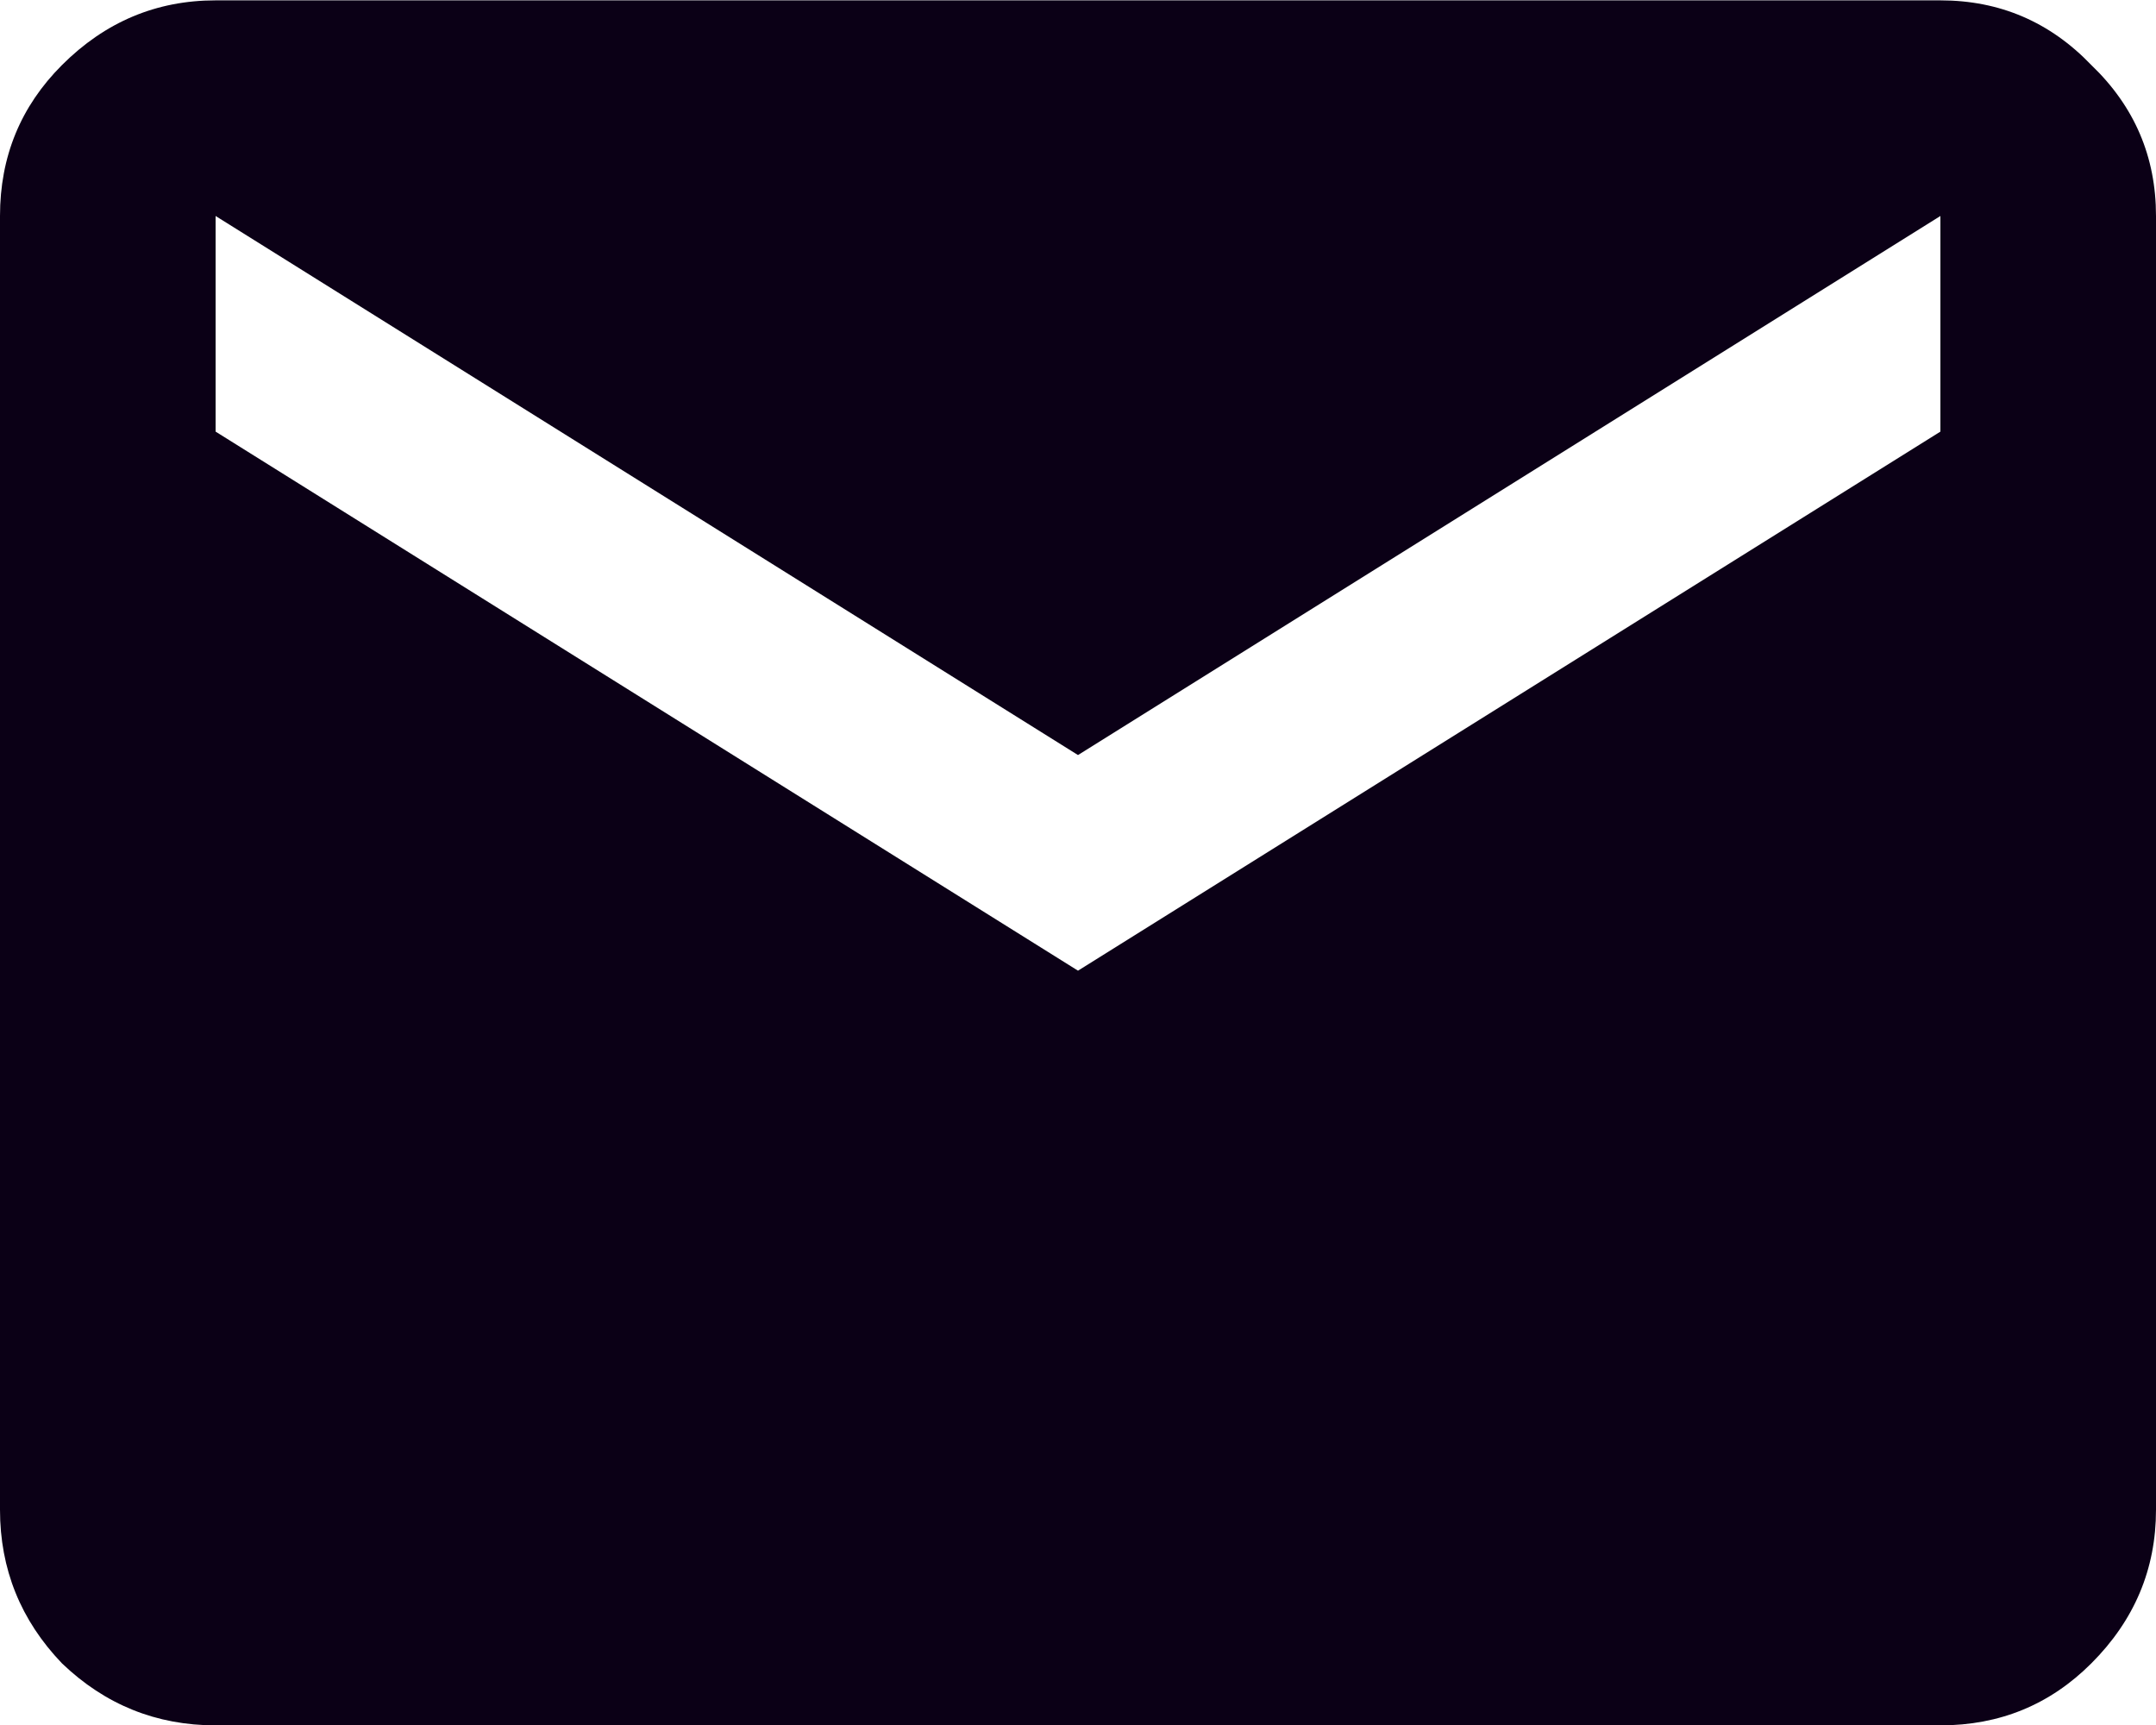 <svg width="60" height="48" viewBox="0 0 60 48" fill="none" xmlns="http://www.w3.org/2000/svg">
<path d="M6 48.01C4.35 48.01 2.925 47.435 1.725 46.285C0.575 45.085 0 43.66 0 42.01V6.01C0 4.36 0.575 2.96 1.725 1.81C2.925 0.61 4.35 0.01 6 0.01H54C55.65 0.01 57.05 0.61 58.2 1.81C59.4 2.96 60 4.36 60 6.01V42.01C60 43.66 59.4 45.085 58.2 46.285C57.05 47.435 55.65 48.01 54 48.01H6ZM30 27.01L54 12.01V6.01L30 21.01L6 6.01V12.01L30 27.01Z" fill="#0B0016"/>
</svg>
